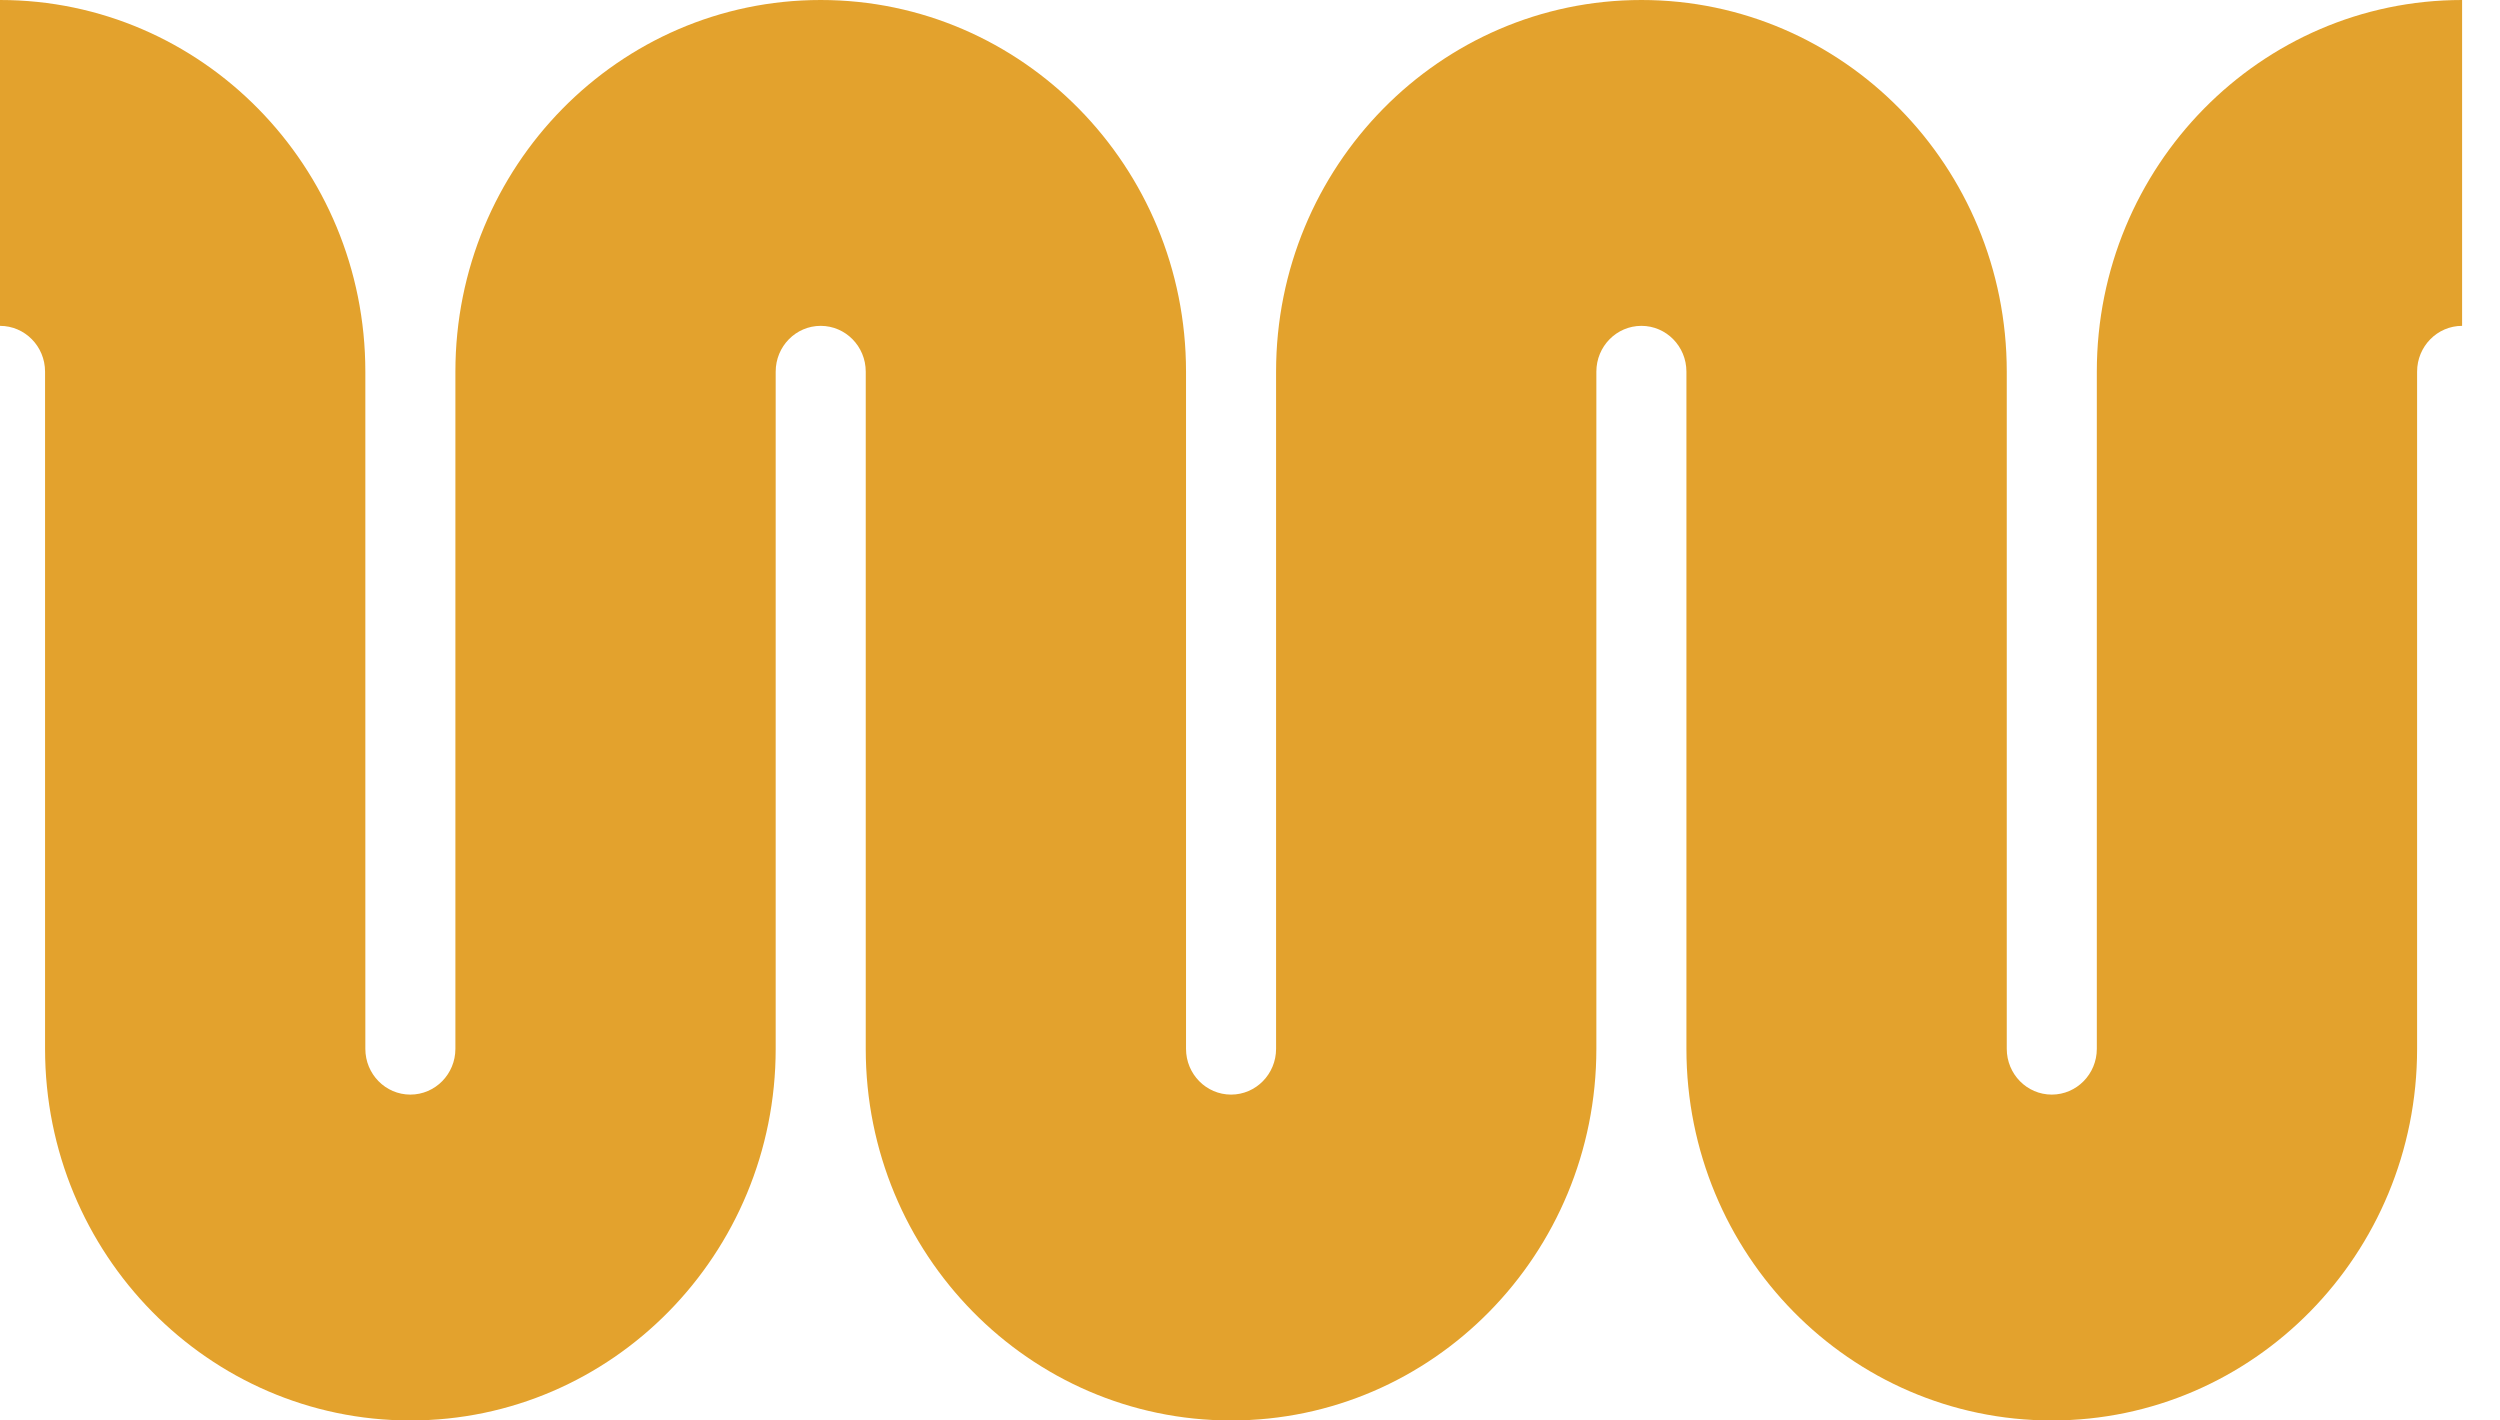<svg width="44" height="25" viewBox="0 0 44 25" fill="none" xmlns="http://www.w3.org/2000/svg">
<path d="M0.793 6.541C0.793 6.096 0.438 5.735 0 5.735V0C3.551 0 6.43 2.929 6.43 6.541V18.459C6.43 18.904 6.784 19.265 7.222 19.265C7.66 19.265 8.015 18.904 8.015 18.459V6.541C8.015 2.929 10.893 0 14.444 0C17.995 0 20.874 2.929 20.874 6.541V18.459C20.874 18.904 21.229 19.265 21.667 19.265C22.104 19.265 22.459 18.904 22.459 18.459V6.541C22.459 2.929 25.338 0 28.889 0C32.44 0 35.319 2.929 35.319 6.541V18.459C35.319 18.904 35.673 19.265 36.111 19.265C36.549 19.265 36.904 18.904 36.904 18.459V6.541C36.904 2.929 39.782 0 43.333 0V5.735C42.896 5.735 42.541 6.096 42.541 6.541V18.459C42.541 22.071 39.662 25 36.111 25C32.56 25 29.681 22.071 29.681 18.459V6.541C29.681 6.096 29.327 5.735 28.889 5.735C28.451 5.735 28.096 6.096 28.096 6.541V18.459C28.096 22.071 25.218 25 21.667 25C18.116 25 15.237 22.071 15.237 18.459V6.541C15.237 6.096 14.882 5.735 14.444 5.735C14.007 5.735 13.652 6.096 13.652 6.541V18.459C13.652 22.071 10.773 25 7.222 25C3.671 25 0.793 22.071 0.793 18.459V6.541Z" fill="#E3A22D"/>
</svg>
